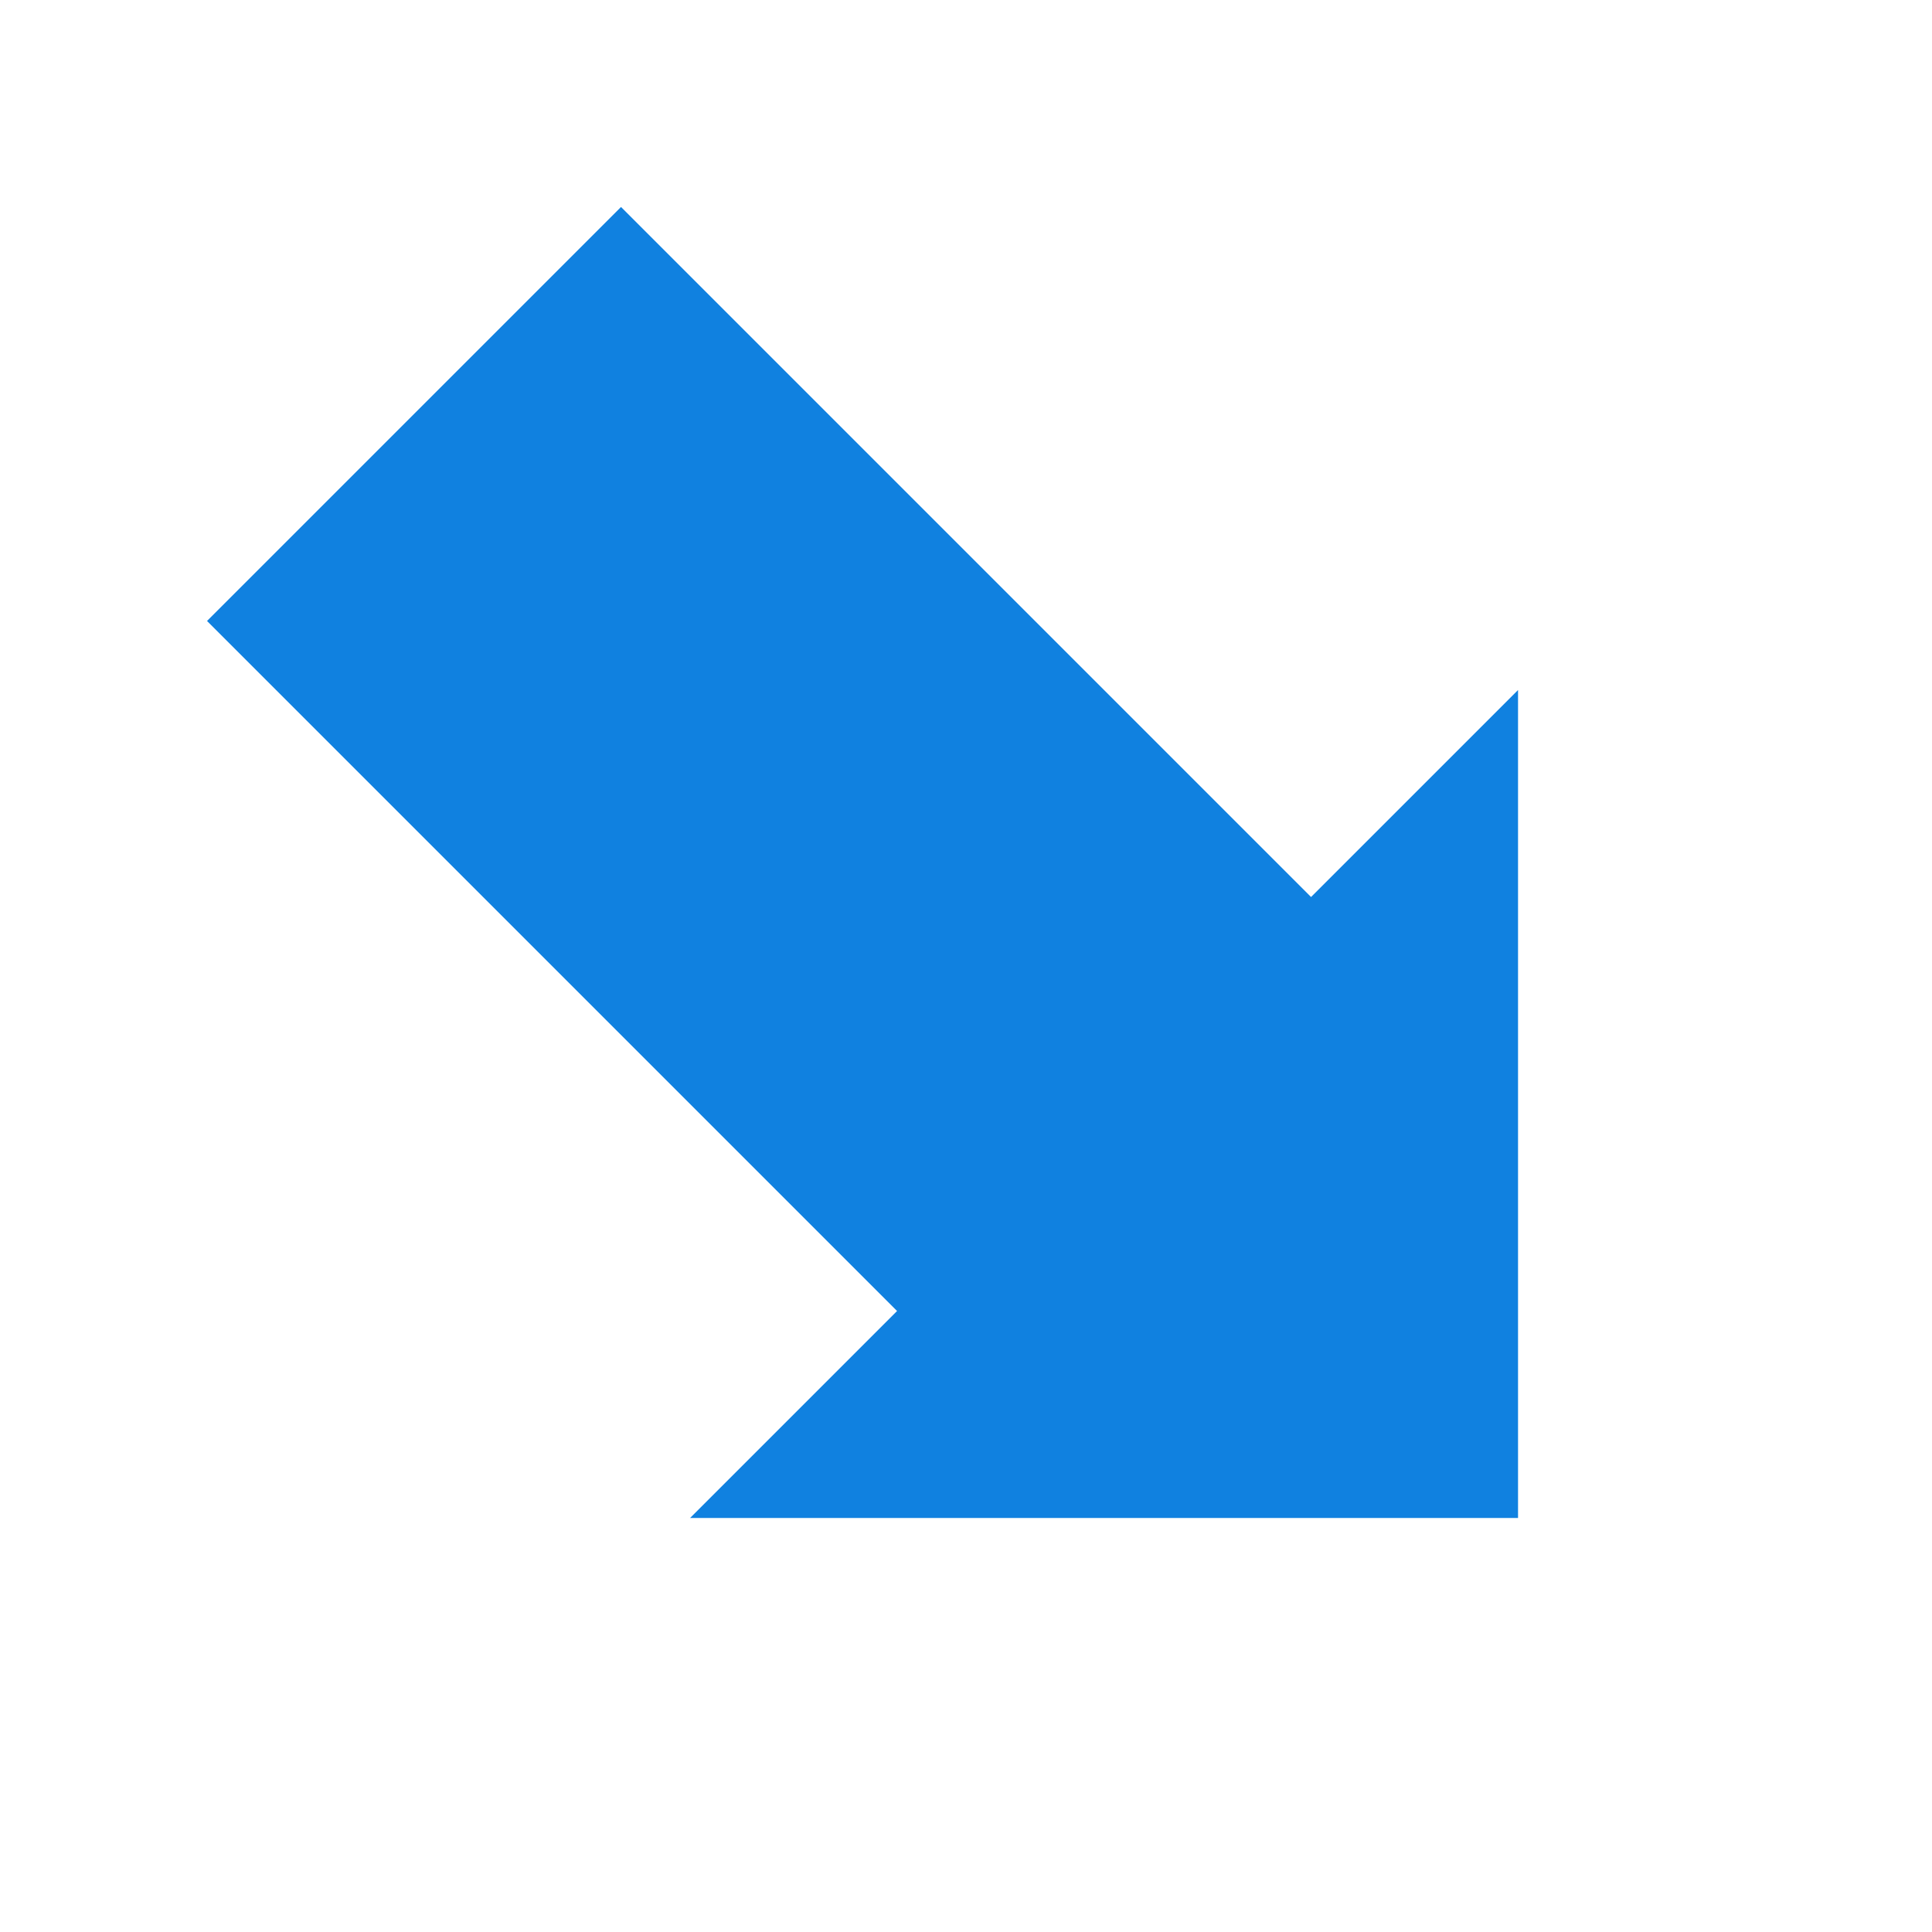 <svg xmlns="http://www.w3.org/2000/svg" width="26.102" height="26.102" viewBox="0 0 26.102 26.102">
  <g id="iconfinder_040_ArrowRight_183601" transform="translate(14.916 26.102) rotate(-135)">
    <g id="Group">
      <path id="Shape" d="M7.91,3.955H21.094v7.91H7.91V15.82L0,7.91,7.91,0V3.955Zm0,0" fill="#1081e0" fill-rule="evenodd"/>
    </g>
  </g>
</svg>
